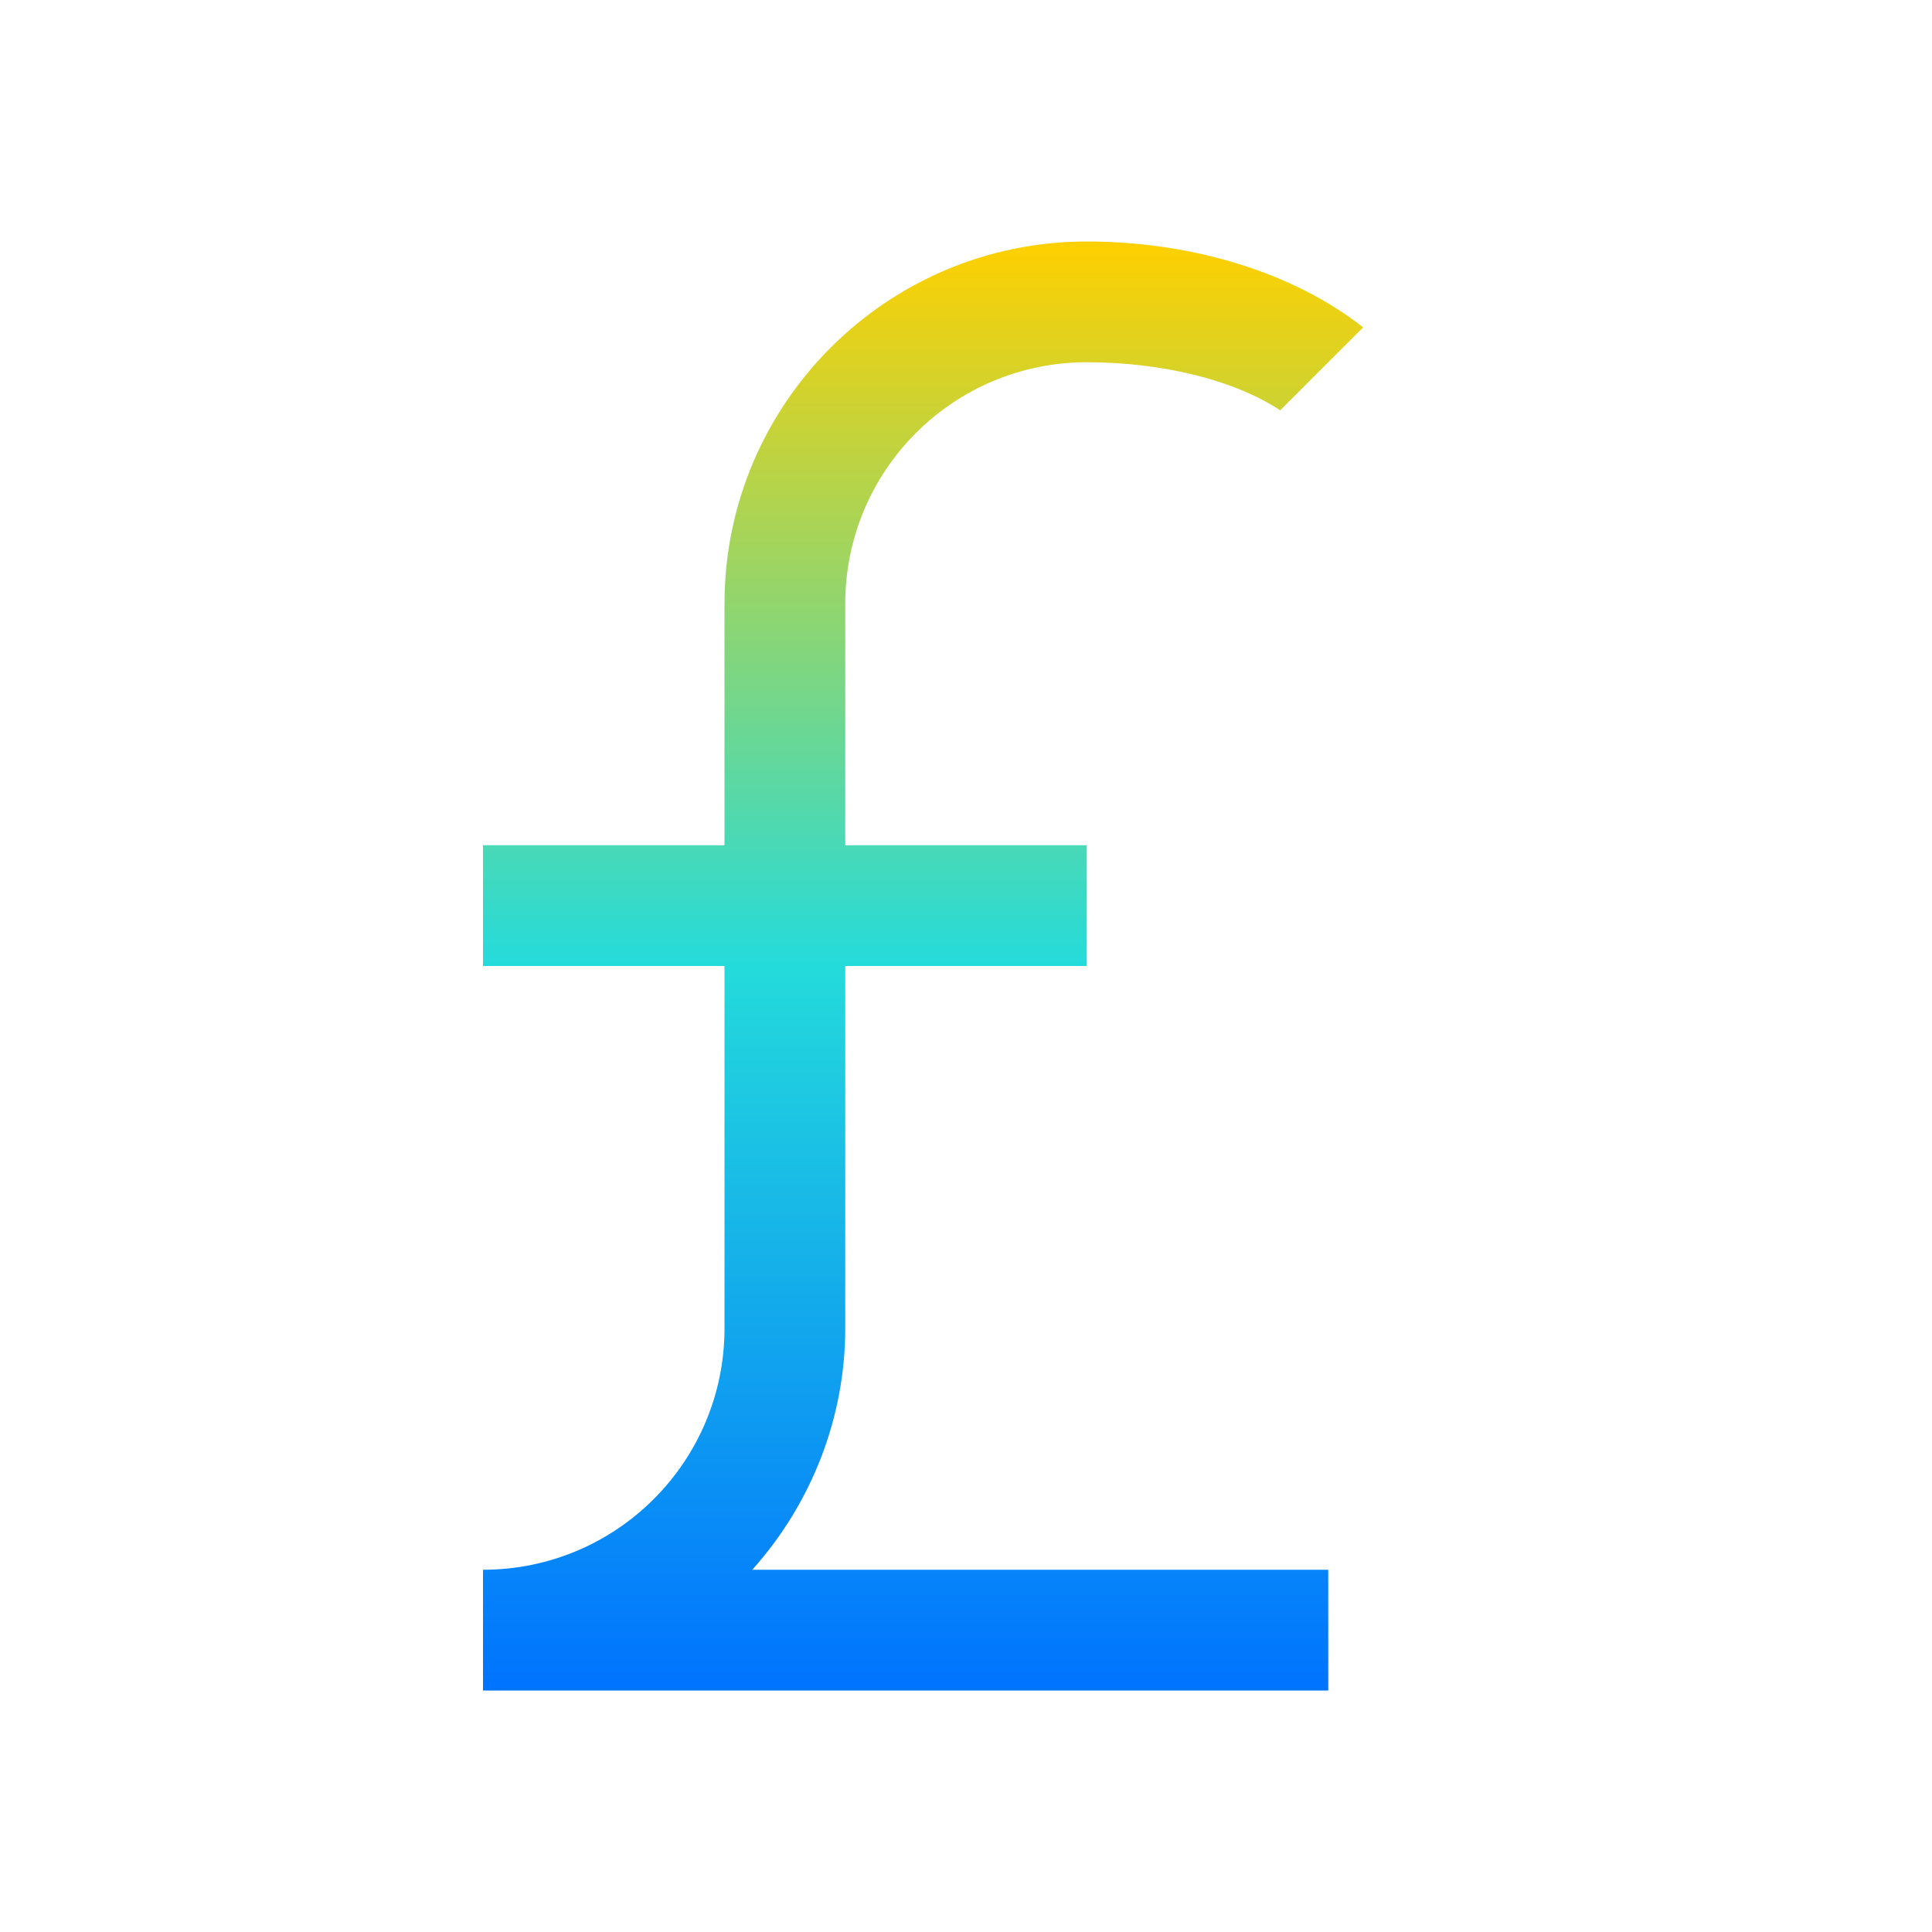 <svg xmlns="http://www.w3.org/2000/svg" xmlns:xlink="http://www.w3.org/1999/xlink" width="16" height="16" viewBox="0 0 16 16" version="1.1"><defs><linearGradient id="linear0" x1="0%" x2="0%" y1="0%" y2="100%"><stop offset="0%" style="stop-color:#ffd000; stop-opacity:1"/><stop offset="50%" style="stop-color:#24dbdb; stop-opacity:1"/><stop offset="100%" style="stop-color:#0073ff; stop-opacity:1"/></linearGradient></defs><g id="surface1"><path style=" stroke:none;fill-rule:nonzero;fill:url(#linear0);fill-opacity:1;" d="M 9 2 C 7.344 2 6 3.344 6 5 L 6 7 L 4 7 L 4 8 L 6 8 L 6 11 C 6 12.105 5.105 13 4 13 L 4 14 L 11 14 L 11 13 L 6.23 13 C 6.723 12.449 7 11.738 7 11 L 7 8 L 9 8 L 9 7 L 7 7 L 7 5 C 7 3.895 7.895 3 9 3 C 9.629 3 10.223 3.148 10.602 3.398 L 11.289 2.711 C 10.719 2.262 9.883 2 9 2 Z M 9 2 "/></g></svg>
